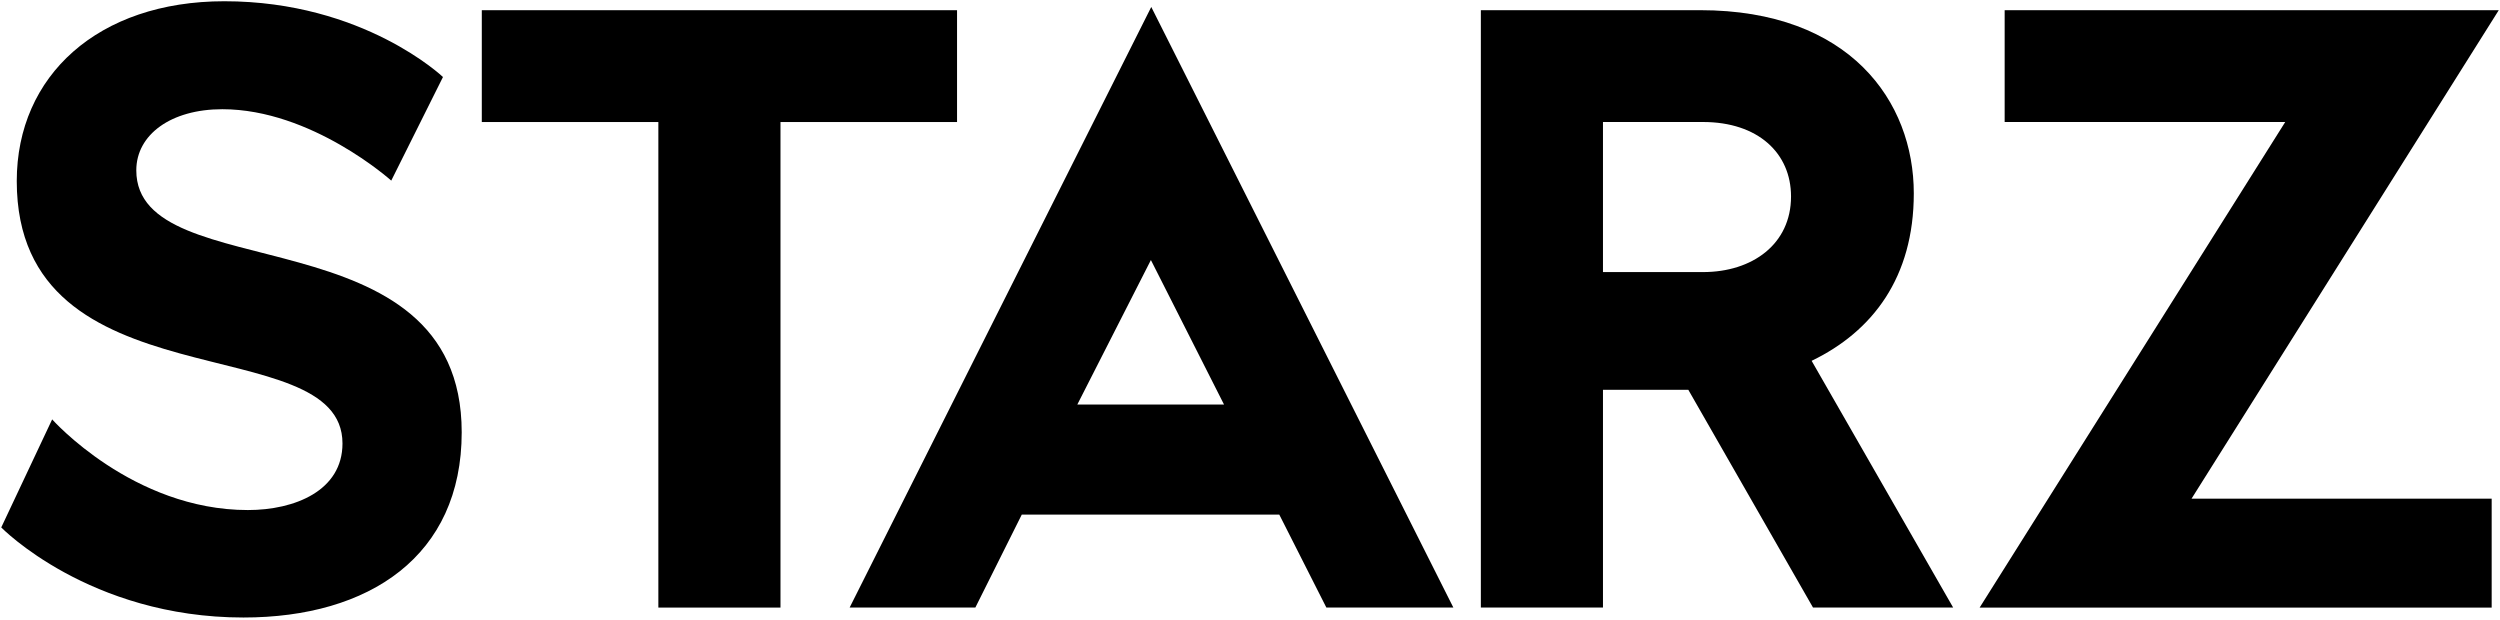 <svg width="1000" height="248" viewBox="0 0 1000 248" fill="none" xmlns="http://www.w3.org/2000/svg">
<path d="M156.502 72.246L177.188 30.809C177.188 30.809 145.441 0.5 89.731 0.5C39.286 0.5 6.703 30.249 6.703 72.433C6.703 163.273 136.994 130.407 136.994 177.378C136.994 196.311 117.863 204.021 99.157 204.021C53.079 204.021 20.864 167.755 20.864 167.755L0.5 210.975C0.5 210.975 35.621 247.004 97.382 247.004C147.75 247.004 184.682 222.389 184.682 172.926C184.682 83.887 54.519 115.846 54.519 68.128C54.519 53.881 68.353 43.688 88.911 43.688C124.697 43.688 156.502 72.246 156.502 72.246Z" fill="black"/>
<path d="M263.344 243.032V48.812H192.719V4.083H382.818V48.812H312.193V243.032H263.344Z" fill="black"/>
<path d="M460.507 2.784L339.855 243.02H390.139L408.715 205.832H511.71L530.544 243.02H581.342L460.507 2.784ZM460.36 104.013L489.603 161.801H430.933L460.36 104.013Z" fill="black"/>
<path d="M592.34 4.071V243.02H641.189V155.916H675.324L725.204 243.02H781.262L724.652 144.329C749.023 132.577 765.519 110.979 765.519 77.345C765.519 40.564 739.942 4.071 680.033 4.071H592.34ZM641.189 48.801H681.21C703.193 48.801 716.412 61.242 716.412 78.596C716.412 97.623 700.983 108.832 681.21 108.832H641.189V48.801Z" fill="black"/>
<path d="M801.862 48.812V4.083H999.5L876.607 199.48H996.669V243.032H791.855L914.087 48.812H801.862Z" fill="black"/>
</svg>
